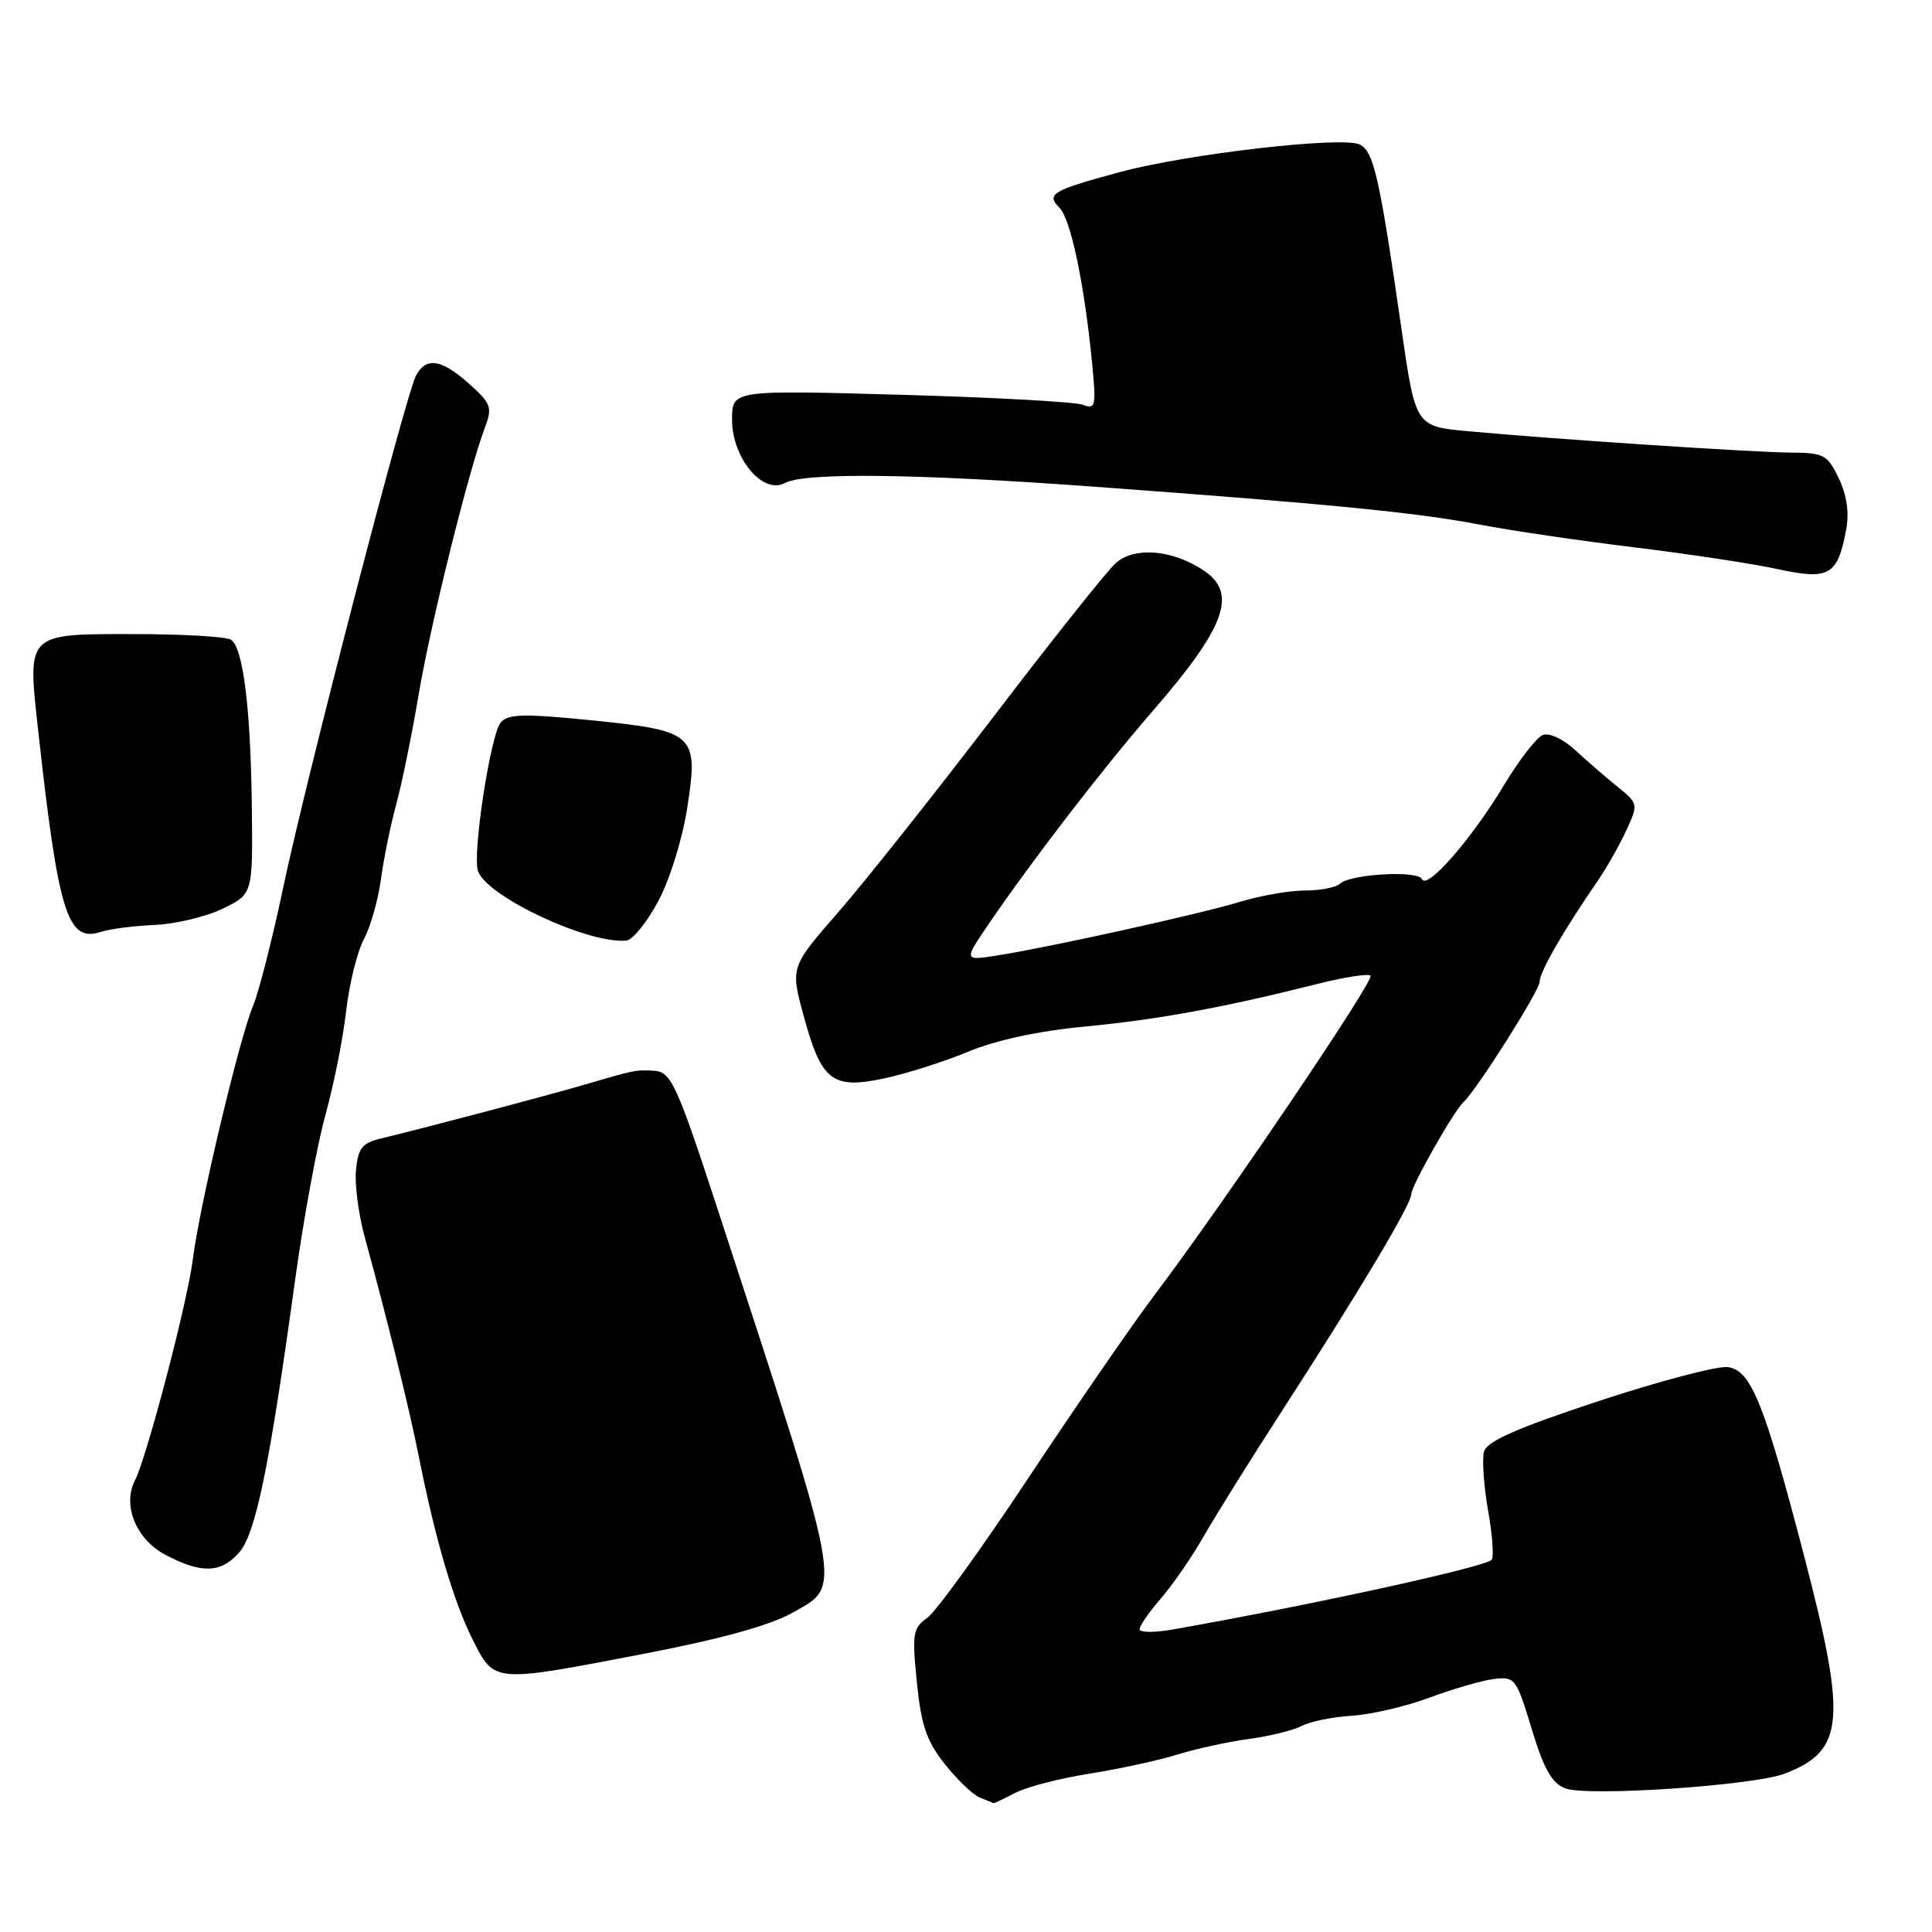 <?xml version="1.0" encoding="UTF-8" standalone="no"?>
<!DOCTYPE svg PUBLIC "-//W3C//DTD SVG 1.1//EN" "http://www.w3.org/Graphics/SVG/1.1/DTD/svg11.dtd" >
<svg xmlns="http://www.w3.org/2000/svg" xmlns:xlink="http://www.w3.org/1999/xlink" version="1.1" viewBox="0 0 256 256">
 <g >
 <path fill="currentColor"
d=" M 134.54 237.56 C 136.06 236.77 140.50 235.62 144.41 235.01 C 148.31 234.39 153.53 233.26 156.00 232.49 C 158.47 231.72 162.75 230.79 165.50 230.42 C 168.25 230.05 171.40 229.27 172.50 228.69 C 173.60 228.11 176.59 227.50 179.15 227.34 C 181.71 227.18 186.32 226.10 189.40 224.95 C 192.49 223.80 196.32 222.69 197.92 222.48 C 200.74 222.13 200.91 222.35 202.96 229.10 C 204.58 234.43 205.63 236.29 207.42 236.97 C 210.34 238.08 232.39 236.60 236.50 235.01 C 244.38 231.98 244.74 228.03 239.12 206.42 C 233.78 185.94 232.04 181.59 228.97 181.15 C 227.62 180.96 219.91 182.98 211.83 185.65 C 200.93 189.25 197.02 190.98 196.64 192.35 C 196.36 193.37 196.61 196.88 197.18 200.15 C 197.76 203.42 197.97 206.37 197.64 206.69 C 196.65 207.68 173.42 212.75 155.25 215.94 C 152.91 216.35 151.00 216.32 151.00 215.88 C 151.00 215.43 152.28 213.59 153.84 211.78 C 155.41 209.98 157.97 206.25 159.54 203.50 C 161.12 200.75 165.60 193.55 169.52 187.50 C 180.14 171.07 187.00 159.59 187.00 158.24 C 187.00 157.14 192.66 147.17 193.95 146.00 C 195.65 144.45 204.00 131.26 204.00 130.12 C 204.00 128.81 207.08 123.44 211.71 116.71 C 212.92 114.95 214.63 111.92 215.51 110.00 C 217.09 106.54 217.08 106.47 214.31 104.23 C 212.76 102.98 210.25 100.80 208.72 99.39 C 207.14 97.93 205.29 97.06 204.44 97.39 C 203.61 97.70 201.26 100.74 199.22 104.14 C 194.96 111.22 189.05 117.98 188.42 116.49 C 187.92 115.30 178.92 115.80 177.55 117.10 C 177.03 117.59 174.94 118.00 172.91 118.00 C 170.89 118.00 167.04 118.67 164.36 119.48 C 159.02 121.11 139.06 125.52 132.10 126.61 C 127.69 127.30 127.69 127.30 131.03 122.40 C 136.67 114.12 146.11 101.86 152.64 94.33 C 162.45 83.03 164.06 78.58 159.42 75.54 C 155.26 72.81 150.30 72.42 147.84 74.62 C 146.68 75.65 139.38 84.83 131.62 95.00 C 123.85 105.17 114.63 116.79 111.12 120.82 C 104.74 128.14 104.74 128.14 106.46 134.50 C 108.83 143.24 110.24 144.35 117.10 142.91 C 120.07 142.28 125.10 140.68 128.28 139.36 C 131.97 137.82 137.59 136.61 143.78 136.02 C 153.49 135.09 162.01 133.53 174.47 130.40 C 178.10 129.48 181.31 128.98 181.61 129.28 C 182.18 129.84 162.11 159.52 153.05 171.50 C 150.14 175.35 142.63 186.25 136.35 195.71 C 130.08 205.18 124.01 213.58 122.86 214.38 C 120.96 215.72 120.84 216.45 121.49 222.91 C 122.06 228.62 122.78 230.70 125.18 233.74 C 126.82 235.81 128.91 237.81 129.83 238.18 C 130.75 238.55 131.56 238.89 131.64 238.93 C 131.71 238.97 133.02 238.35 134.54 237.56 Z  M 85.56 219.09 C 95.62 217.15 102.09 215.35 105.06 213.67 C 111.59 209.97 111.90 211.65 95.18 160.50 C 89.63 143.53 88.93 142.01 86.63 141.88 C 84.19 141.75 84.18 141.75 77.50 143.71 C 72.70 145.12 56.75 149.34 50.50 150.85 C 47.98 151.45 47.45 152.13 47.17 155.04 C 46.98 156.94 47.51 160.97 48.35 164.00 C 51.34 174.90 54.19 186.47 55.48 192.92 C 57.69 204.03 60.12 212.28 62.63 217.25 C 65.56 223.04 65.20 223.01 85.56 219.09 Z  M 31.66 205.75 C 33.87 203.28 35.69 194.44 39.09 169.69 C 40.21 161.55 42.03 151.65 43.13 147.69 C 44.23 143.74 45.46 137.57 45.86 134.00 C 46.27 130.43 47.32 126.14 48.20 124.49 C 49.09 122.83 50.11 119.23 50.48 116.49 C 50.85 113.74 51.77 109.25 52.52 106.50 C 53.27 103.75 54.60 97.22 55.48 92.00 C 57.04 82.71 62.09 62.36 64.27 56.61 C 65.26 53.97 65.07 53.46 62.17 50.86 C 58.49 47.58 56.47 47.26 55.13 49.75 C 53.76 52.32 40.48 103.50 37.51 117.68 C 36.10 124.38 34.31 131.40 33.53 133.28 C 31.68 137.71 26.41 159.89 25.53 167.00 C 24.83 172.59 19.44 193.13 17.88 196.17 C 16.19 199.44 18.04 203.97 21.88 206.00 C 26.68 208.54 29.23 208.47 31.66 205.75 Z  M 87.21 119.43 C 88.75 116.57 90.41 111.21 91.06 107.07 C 92.58 97.24 92.12 96.82 78.22 95.43 C 69.35 94.54 67.30 94.60 66.34 95.74 C 64.98 97.38 62.54 113.37 63.35 115.46 C 64.66 118.89 78.00 125.11 83.00 124.63 C 83.83 124.55 85.72 122.21 87.21 119.43 Z  M 20.50 122.56 C 23.25 122.44 27.30 121.47 29.50 120.41 C 33.50 118.47 33.50 118.47 33.37 106.99 C 33.22 93.87 32.22 85.83 30.61 84.77 C 30.00 84.36 24.23 84.02 17.79 84.02 C 3.45 84.00 3.63 83.83 5.04 96.63 C 7.75 121.16 8.93 124.93 13.40 123.47 C 14.55 123.09 17.75 122.68 20.50 122.56 Z  M 244.62 70.22 C 245.05 67.94 244.72 65.63 243.65 63.39 C 242.15 60.25 241.69 60.00 237.27 59.97 C 232.23 59.93 206.30 58.22 194.53 57.14 C 187.56 56.50 187.56 56.50 185.69 43.50 C 182.79 23.44 182.03 20.08 180.18 19.15 C 177.92 18.02 157.29 20.39 148.36 22.81 C 139.38 25.24 138.58 25.72 140.38 27.52 C 141.87 29.01 143.66 37.49 144.69 47.92 C 145.27 53.85 145.18 54.28 143.50 53.64 C 142.49 53.25 131.62 52.65 119.34 52.31 C 97.00 51.68 97.00 51.68 97.00 55.60 C 97.00 60.69 101.06 65.57 103.98 64.01 C 106.65 62.58 121.44 62.76 145.13 64.50 C 175.98 66.76 187.76 67.92 196.00 69.50 C 200.12 70.29 209.35 71.65 216.50 72.52 C 223.65 73.39 232.20 74.68 235.50 75.40 C 242.38 76.89 243.48 76.27 244.62 70.22 Z "/>
</g>
</svg>